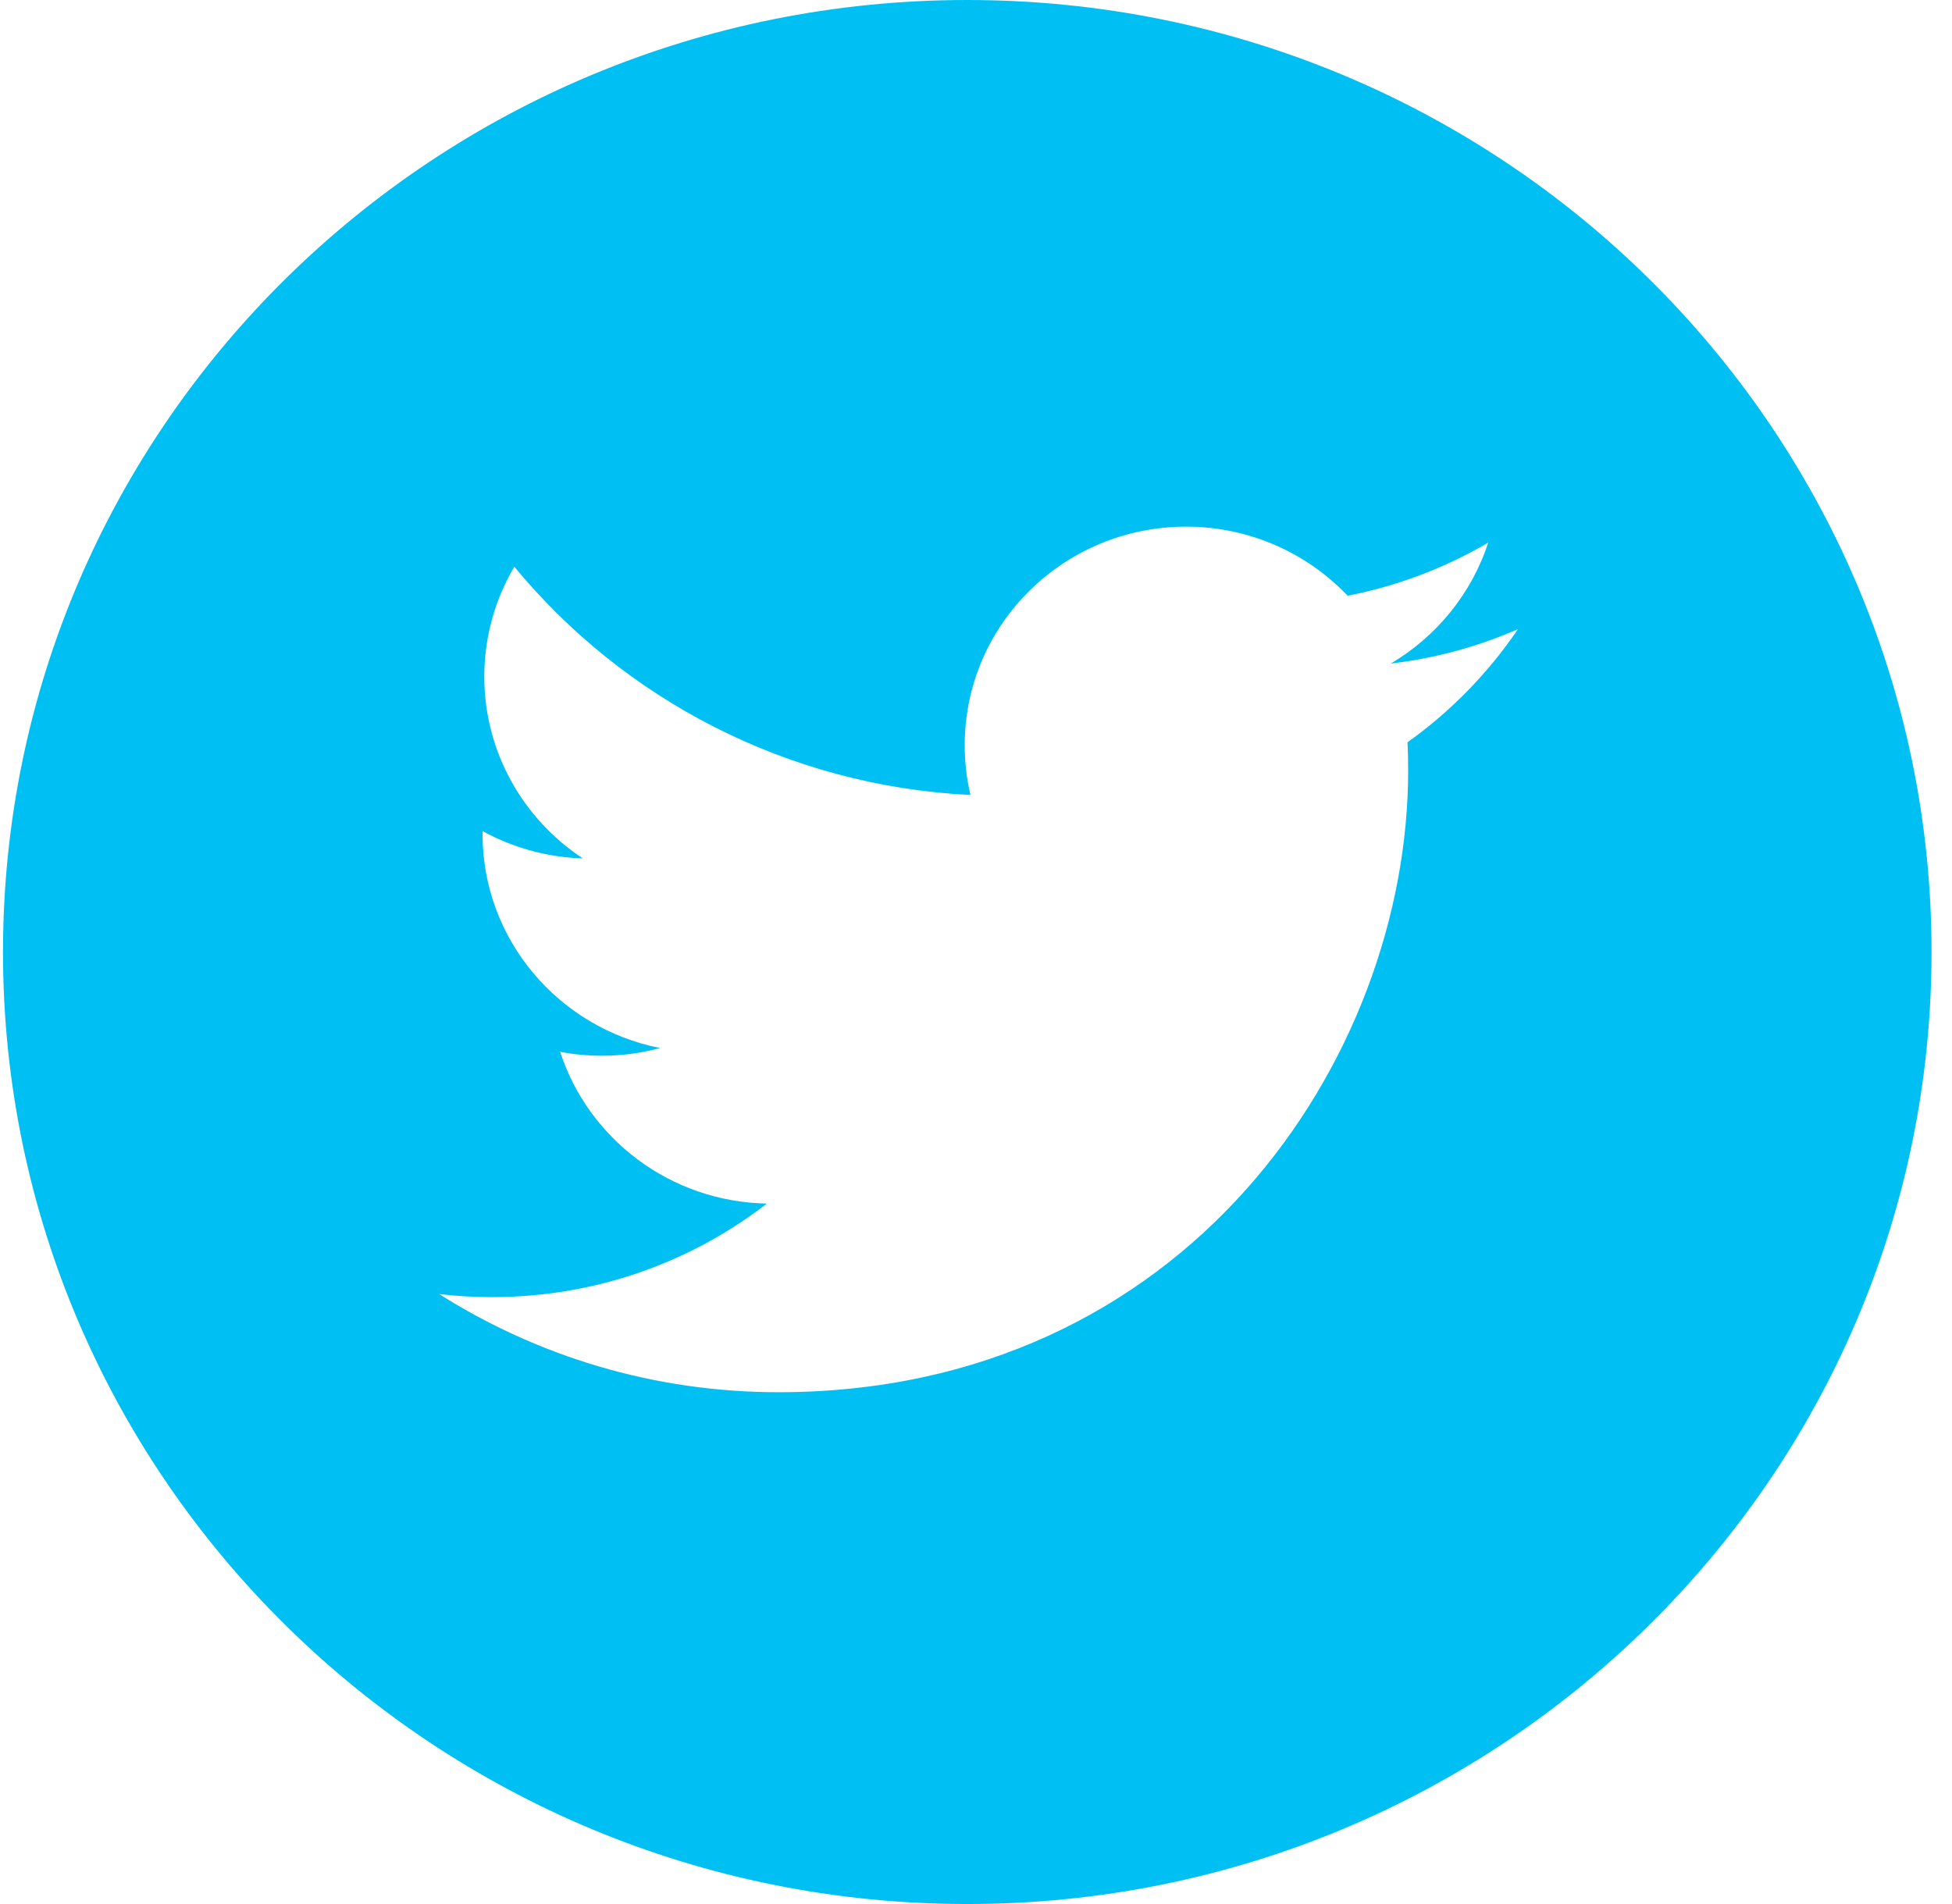 <svg width="41" height="40" viewBox="0 0 41 40" fill="none" xmlns="http://www.w3.org/2000/svg">
<path d="M20.317 0C9.133 0 0.063 8.956 0.063 20C0.063 31.044 9.133 40 20.317 40C31.5 40 40.57 31.044 40.57 20C40.57 8.956 31.5 0 20.317 0ZM29.564 15.594C29.573 15.791 29.577 15.989 29.577 16.187C29.577 22.253 24.901 29.248 16.351 29.248H16.351H16.351C13.725 29.248 11.283 28.488 9.225 27.186C9.589 27.229 9.959 27.25 10.334 27.25C12.512 27.25 14.517 26.516 16.108 25.285C14.073 25.247 12.357 23.92 11.765 22.096C12.048 22.15 12.34 22.179 12.639 22.179C13.063 22.179 13.474 22.123 13.864 22.017C11.737 21.597 10.135 19.741 10.135 17.518C10.135 17.497 10.135 17.478 10.136 17.459C10.762 17.803 11.478 18.01 12.241 18.033C10.993 17.211 10.172 15.805 10.172 14.212C10.172 13.371 10.403 12.583 10.802 11.905C13.094 14.682 16.52 16.509 20.384 16.701C20.304 16.365 20.263 16.014 20.263 15.654C20.263 13.12 22.345 11.064 24.912 11.064C26.25 11.064 27.457 11.622 28.306 12.515C29.365 12.308 30.359 11.926 31.258 11.4C30.91 12.472 30.173 13.371 29.213 13.94C30.154 13.828 31.05 13.582 31.883 13.217C31.261 14.137 30.472 14.946 29.564 15.594Z" fill="#00C0F3"/>
</svg>
